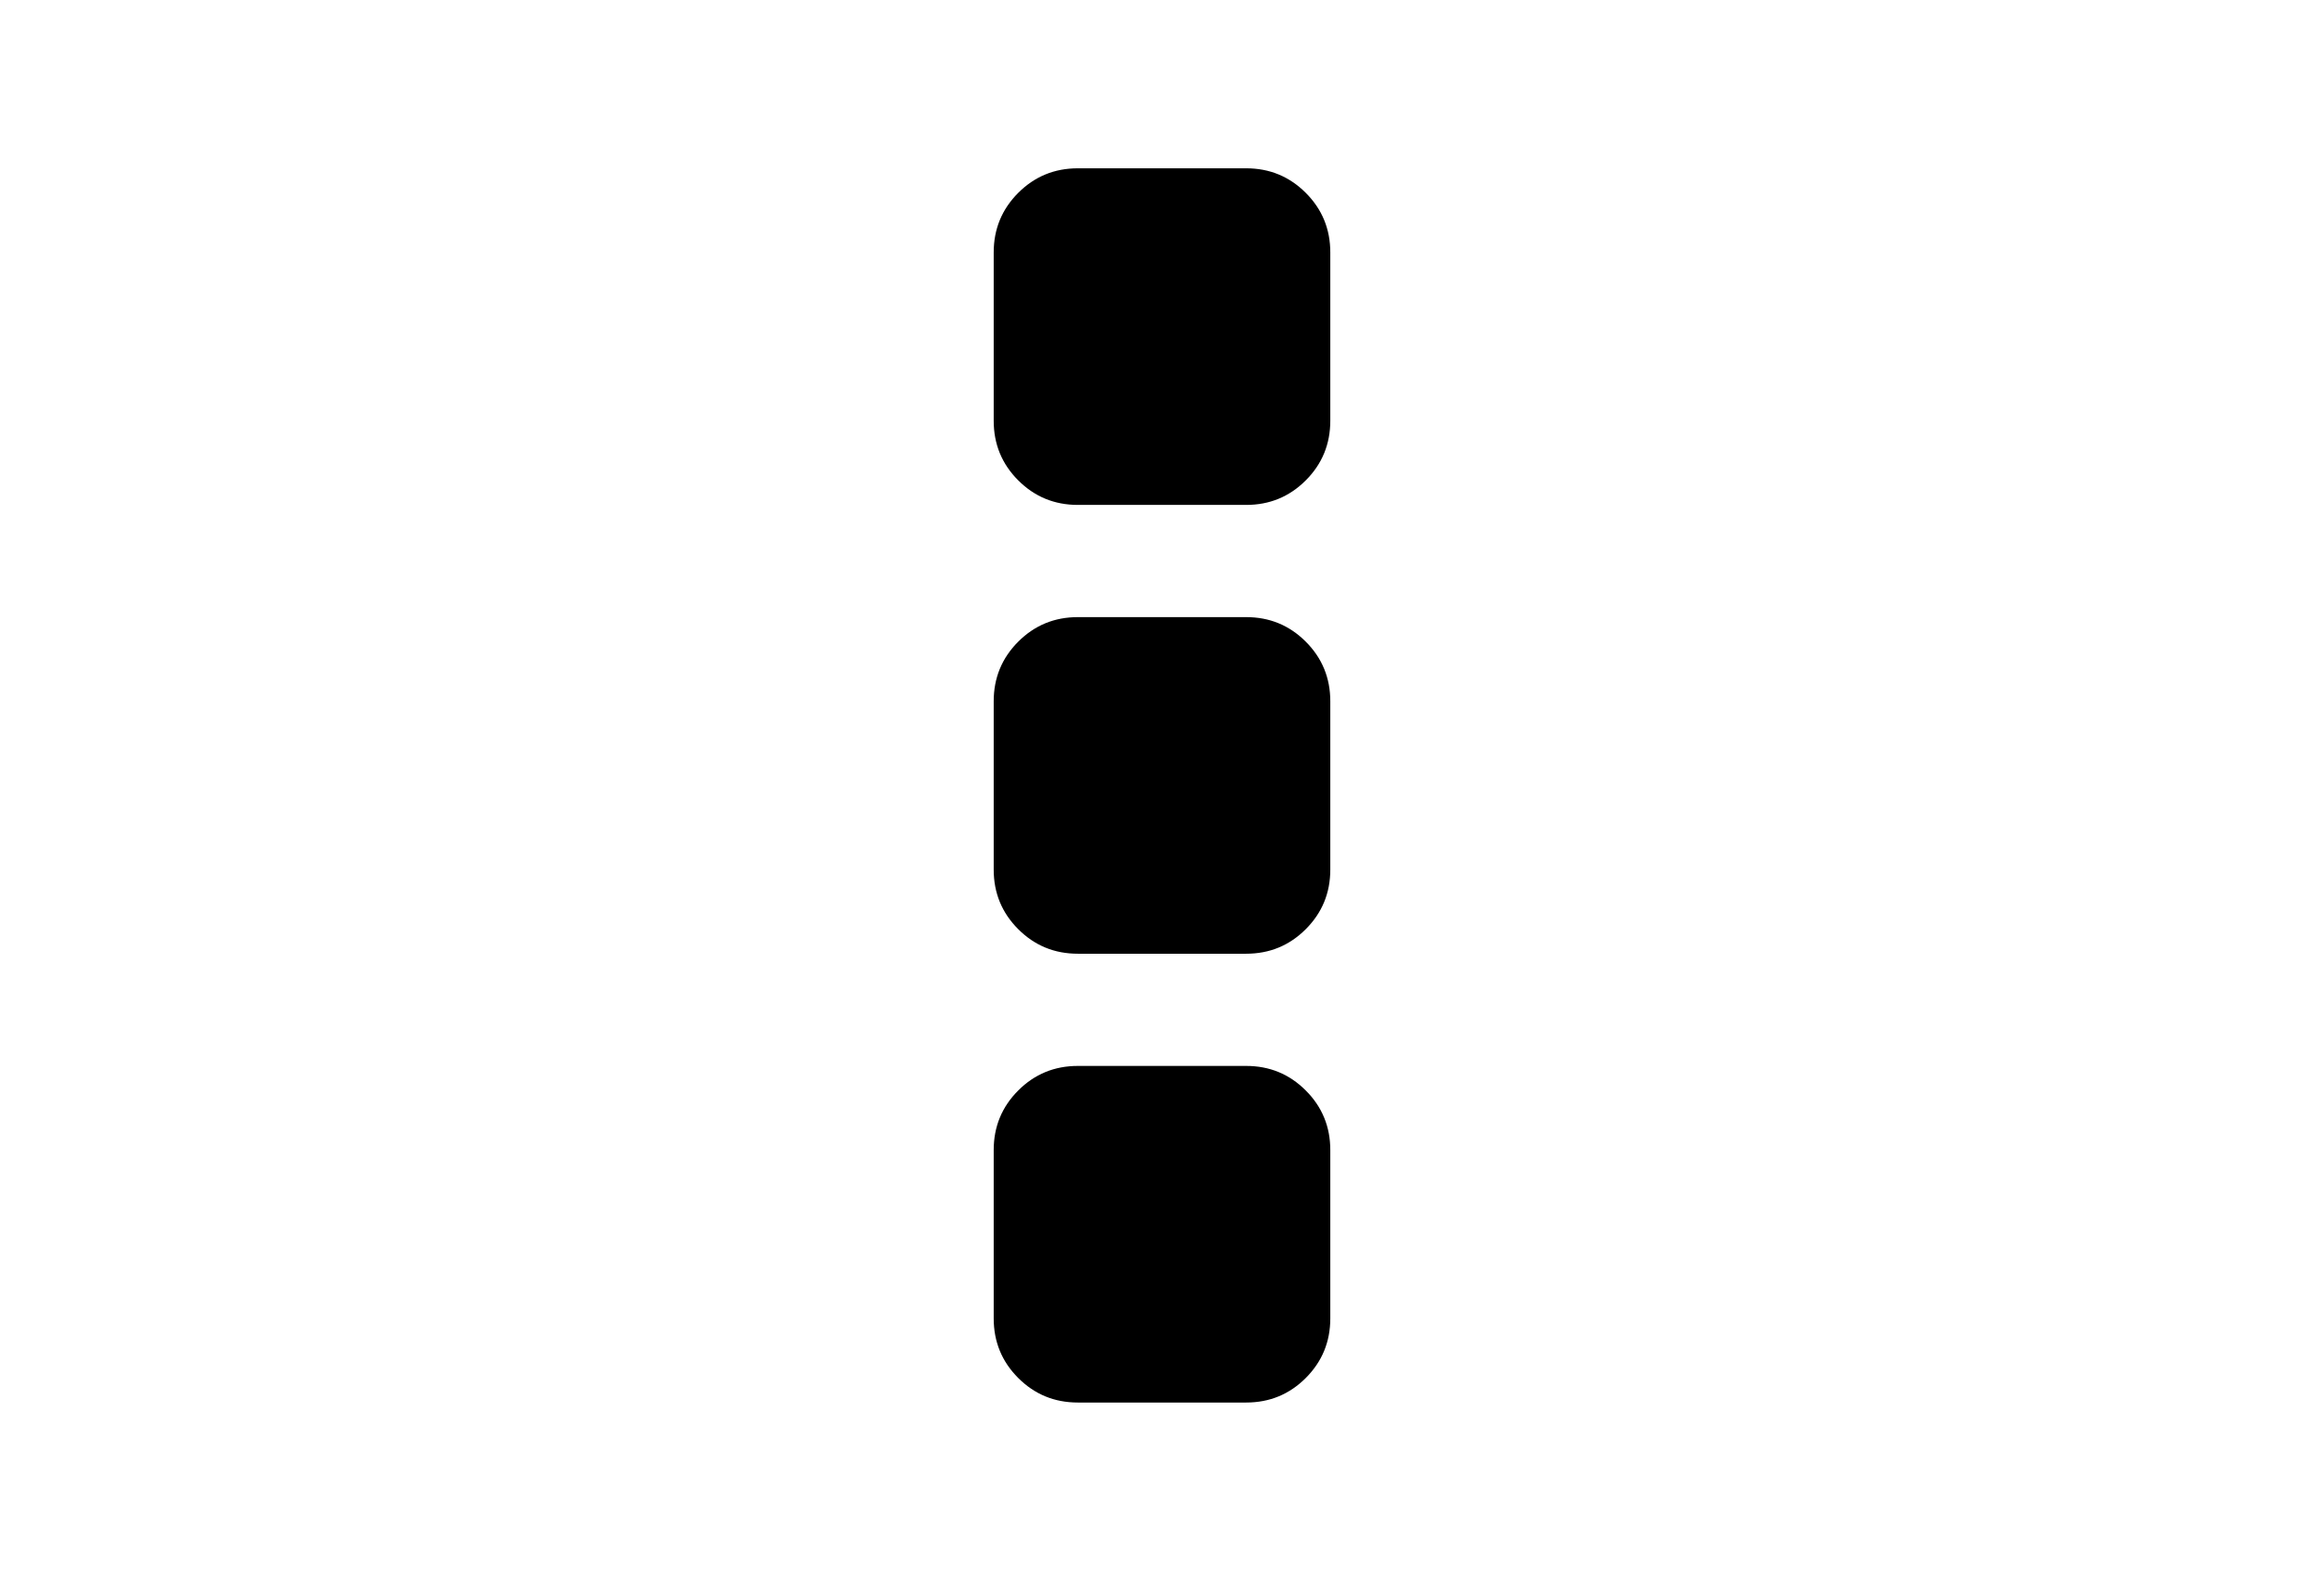 <?xml version="1.0" encoding="utf-8"?>
<!-- Generator: Adobe Illustrator 16.0.4, SVG Export Plug-In . SVG Version: 6.00 Build 0)  -->
<!DOCTYPE svg PUBLIC "-//W3C//DTD SVG 1.1//EN" "http://www.w3.org/Graphics/SVG/1.1/DTD/svg11.dtd">
<svg version="1.1" id="Capa_1" xmlns="http://www.w3.org/2000/svg" xmlns:xlink="http://www.w3.org/1999/xlink" x="0px" y="0px"
     width="216px" height="146px" viewBox="0 0 216 146" enable-background="new 0 0 216 146" xml:space="preserve">
<g>
	<path d="M115.822,99.072h-15.643c-2.173,0-4.019,0.76-5.54,2.281c-1.521,1.521-2.281,3.367-2.281,5.539v15.645
		c0,2.172,0.76,4.02,2.281,5.54c1.52,1.521,3.367,2.28,5.54,2.28h15.643c2.173,0,4.019-0.76,5.539-2.28
		c1.521-1.521,2.281-3.368,2.281-5.54v-15.645c0-2.172-0.76-4.019-2.281-5.539C119.842,99.833,117.995,99.072,115.822,99.072z"/>
	<path d="M115.822,57.358h-15.643c-2.173,0-4.019,0.76-5.54,2.281s-2.281,3.367-2.281,5.54v15.644c0,2.173,0.76,4.019,2.281,5.539
		c1.52,1.521,3.367,2.281,5.54,2.281h15.643c2.173,0,4.019-0.76,5.539-2.281c1.521-1.52,2.281-3.366,2.281-5.539V65.179
		c0-2.173-0.76-4.02-2.281-5.54C119.842,58.118,117.995,57.358,115.822,57.358z"/>
	<path d="M121.361,17.924c-1.52-1.52-3.366-2.281-5.539-2.281h-15.643c-2.173,0-4.019,0.76-5.54,2.281s-2.281,3.368-2.281,5.54
		v15.644c0,2.173,0.76,4.019,2.281,5.54c1.52,1.52,3.367,2.281,5.54,2.281h15.643c2.173,0,4.019-0.76,5.539-2.281
		c1.521-1.52,2.281-3.367,2.281-5.54V23.464C123.643,21.292,122.883,19.445,121.361,17.924z"/>
</g>
</svg>
